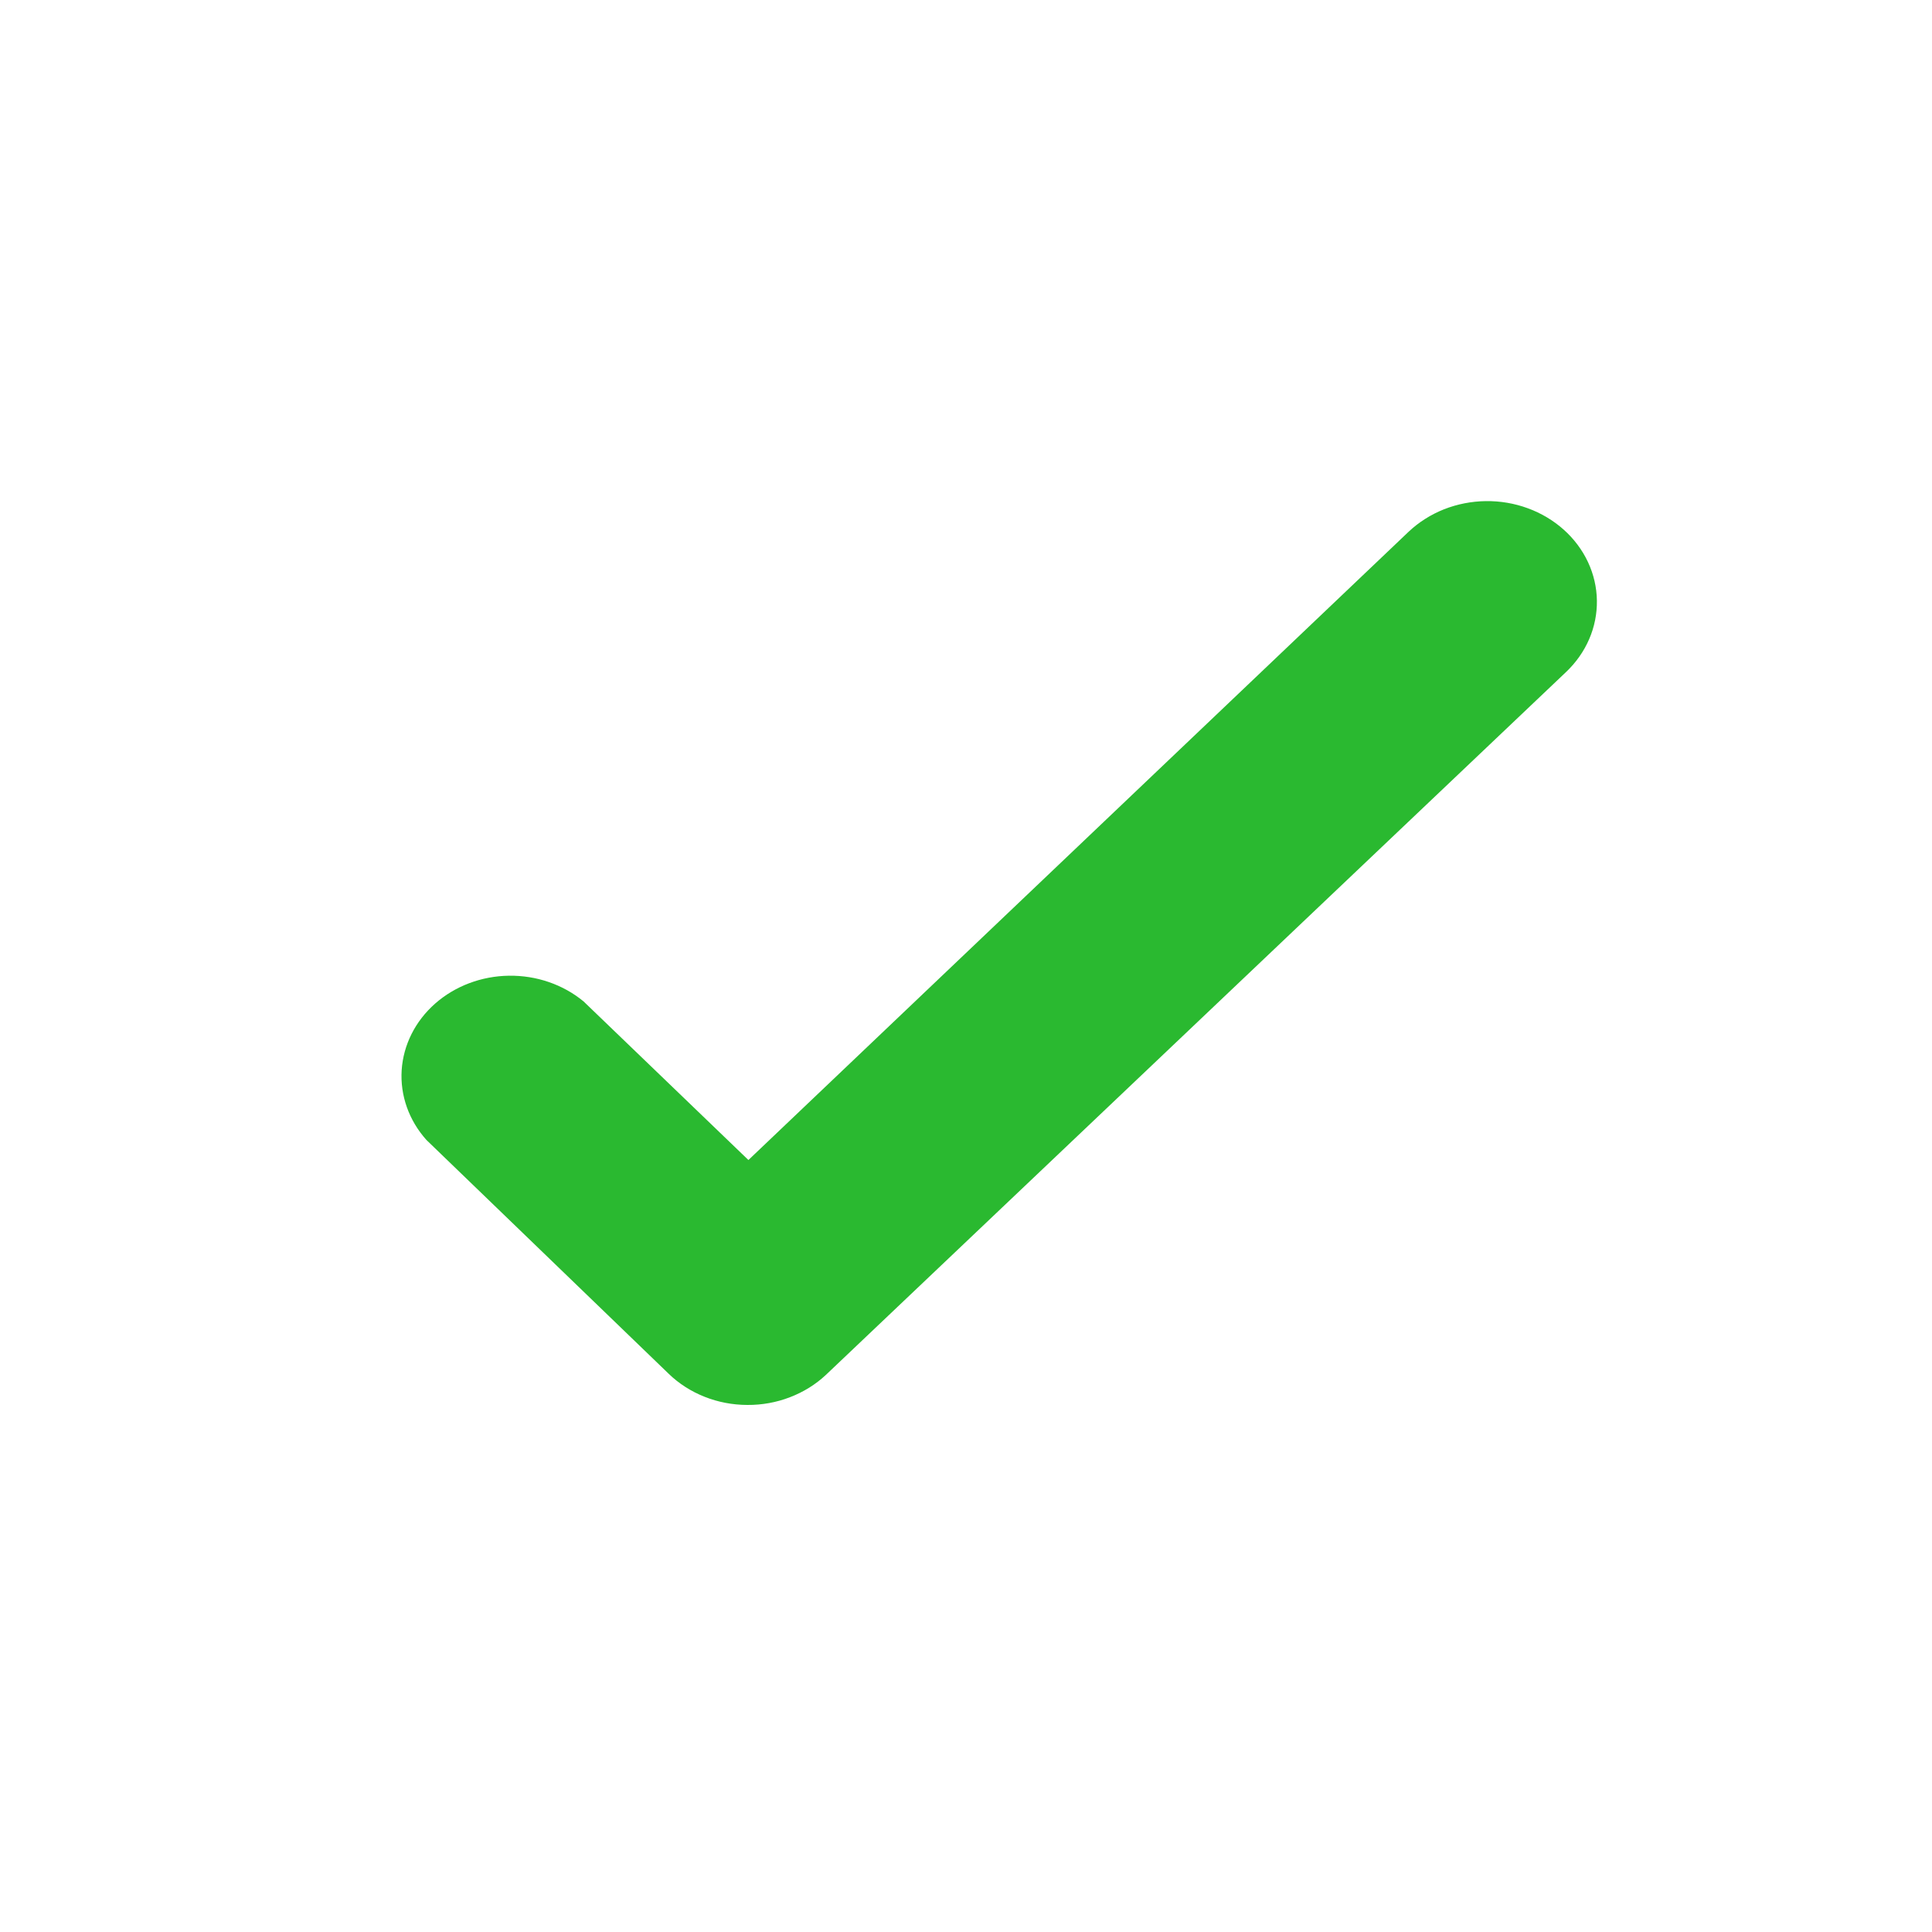 <svg width="40" height="40" viewBox="0 0 40 40" fill="none" xmlns="http://www.w3.org/2000/svg">
<path d="M12.083 20.734C11.659 20.383 11.107 20.193 10.536 20.201C9.966 20.209 9.42 20.416 9.009 20.778C8.597 21.141 8.35 21.634 8.316 22.158C8.283 22.681 8.466 23.197 8.829 23.602L13.846 28.444C14.056 28.647 14.308 28.808 14.588 28.919C14.867 29.03 15.168 29.087 15.473 29.088C15.775 29.09 16.076 29.036 16.355 28.928C16.634 28.821 16.888 28.664 17.1 28.465L32.42 13.917C32.628 13.72 32.792 13.488 32.902 13.233C33.012 12.979 33.066 12.707 33.062 12.433C33.058 12.159 32.995 11.888 32.877 11.636C32.759 11.385 32.589 11.157 32.375 10.966C32.161 10.775 31.909 10.624 31.632 10.523C31.355 10.421 31.059 10.371 30.761 10.375C30.463 10.379 30.169 10.437 29.895 10.545C29.622 10.654 29.374 10.811 29.166 11.007L15.495 24.017L12.083 20.734Z" fill="#2AB930"/>
</svg>
